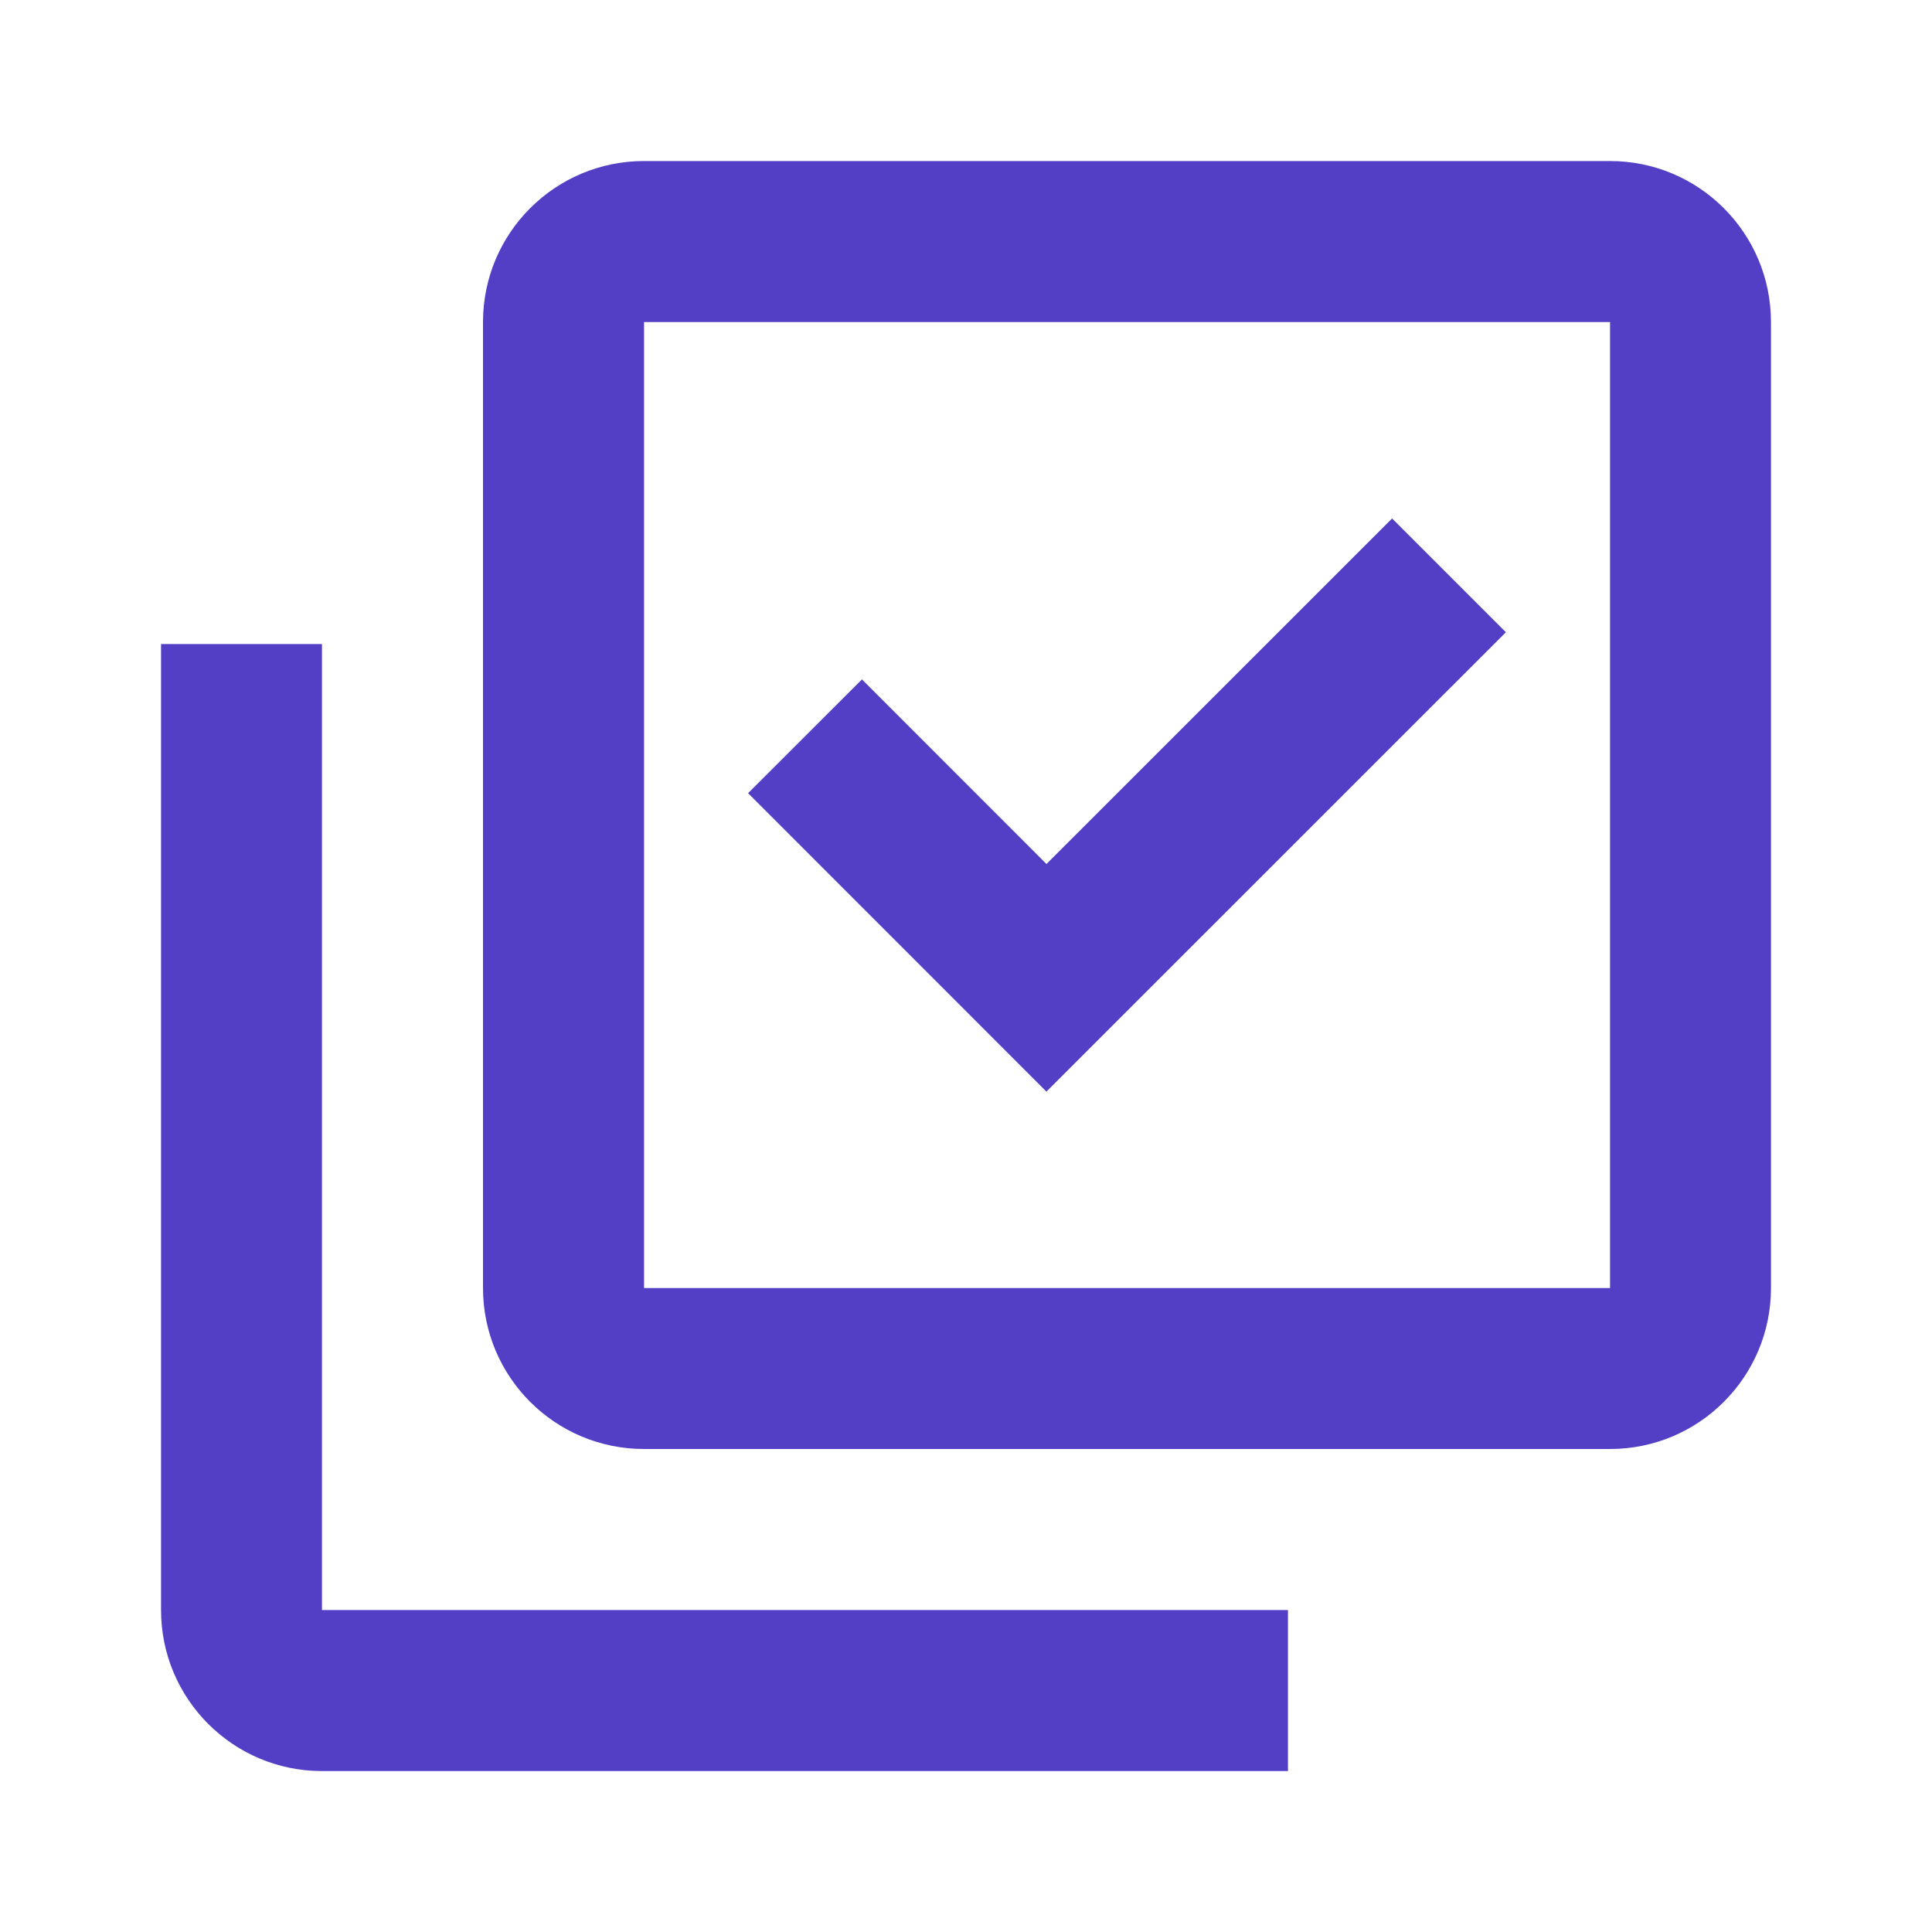 <svg width="20" height="20" viewBox="0 0 20 20" fill="none" xmlns="http://www.w3.org/2000/svg">
<path d="M13.333 18.334H3.333C2.413 18.334 1.667 17.587 1.667 16.667V6.667H3.333V16.667H13.333V18.334ZM16.667 15H6.667C5.746 15 5 14.254 5 13.334V3.334C5 2.413 5.746 1.667 6.667 1.667H16.667C17.587 1.667 18.333 2.413 18.333 3.334V13.334C18.333 14.254 17.587 15 16.667 15ZM6.667 3.334V13.334H16.667V3.334H6.667ZM10.833 11.301L7.744 8.211L8.923 7.033L10.833 8.944L14.411 5.367L15.589 6.545L10.833 11.3V11.301Z" fill="#523FC5"/>
</svg>
